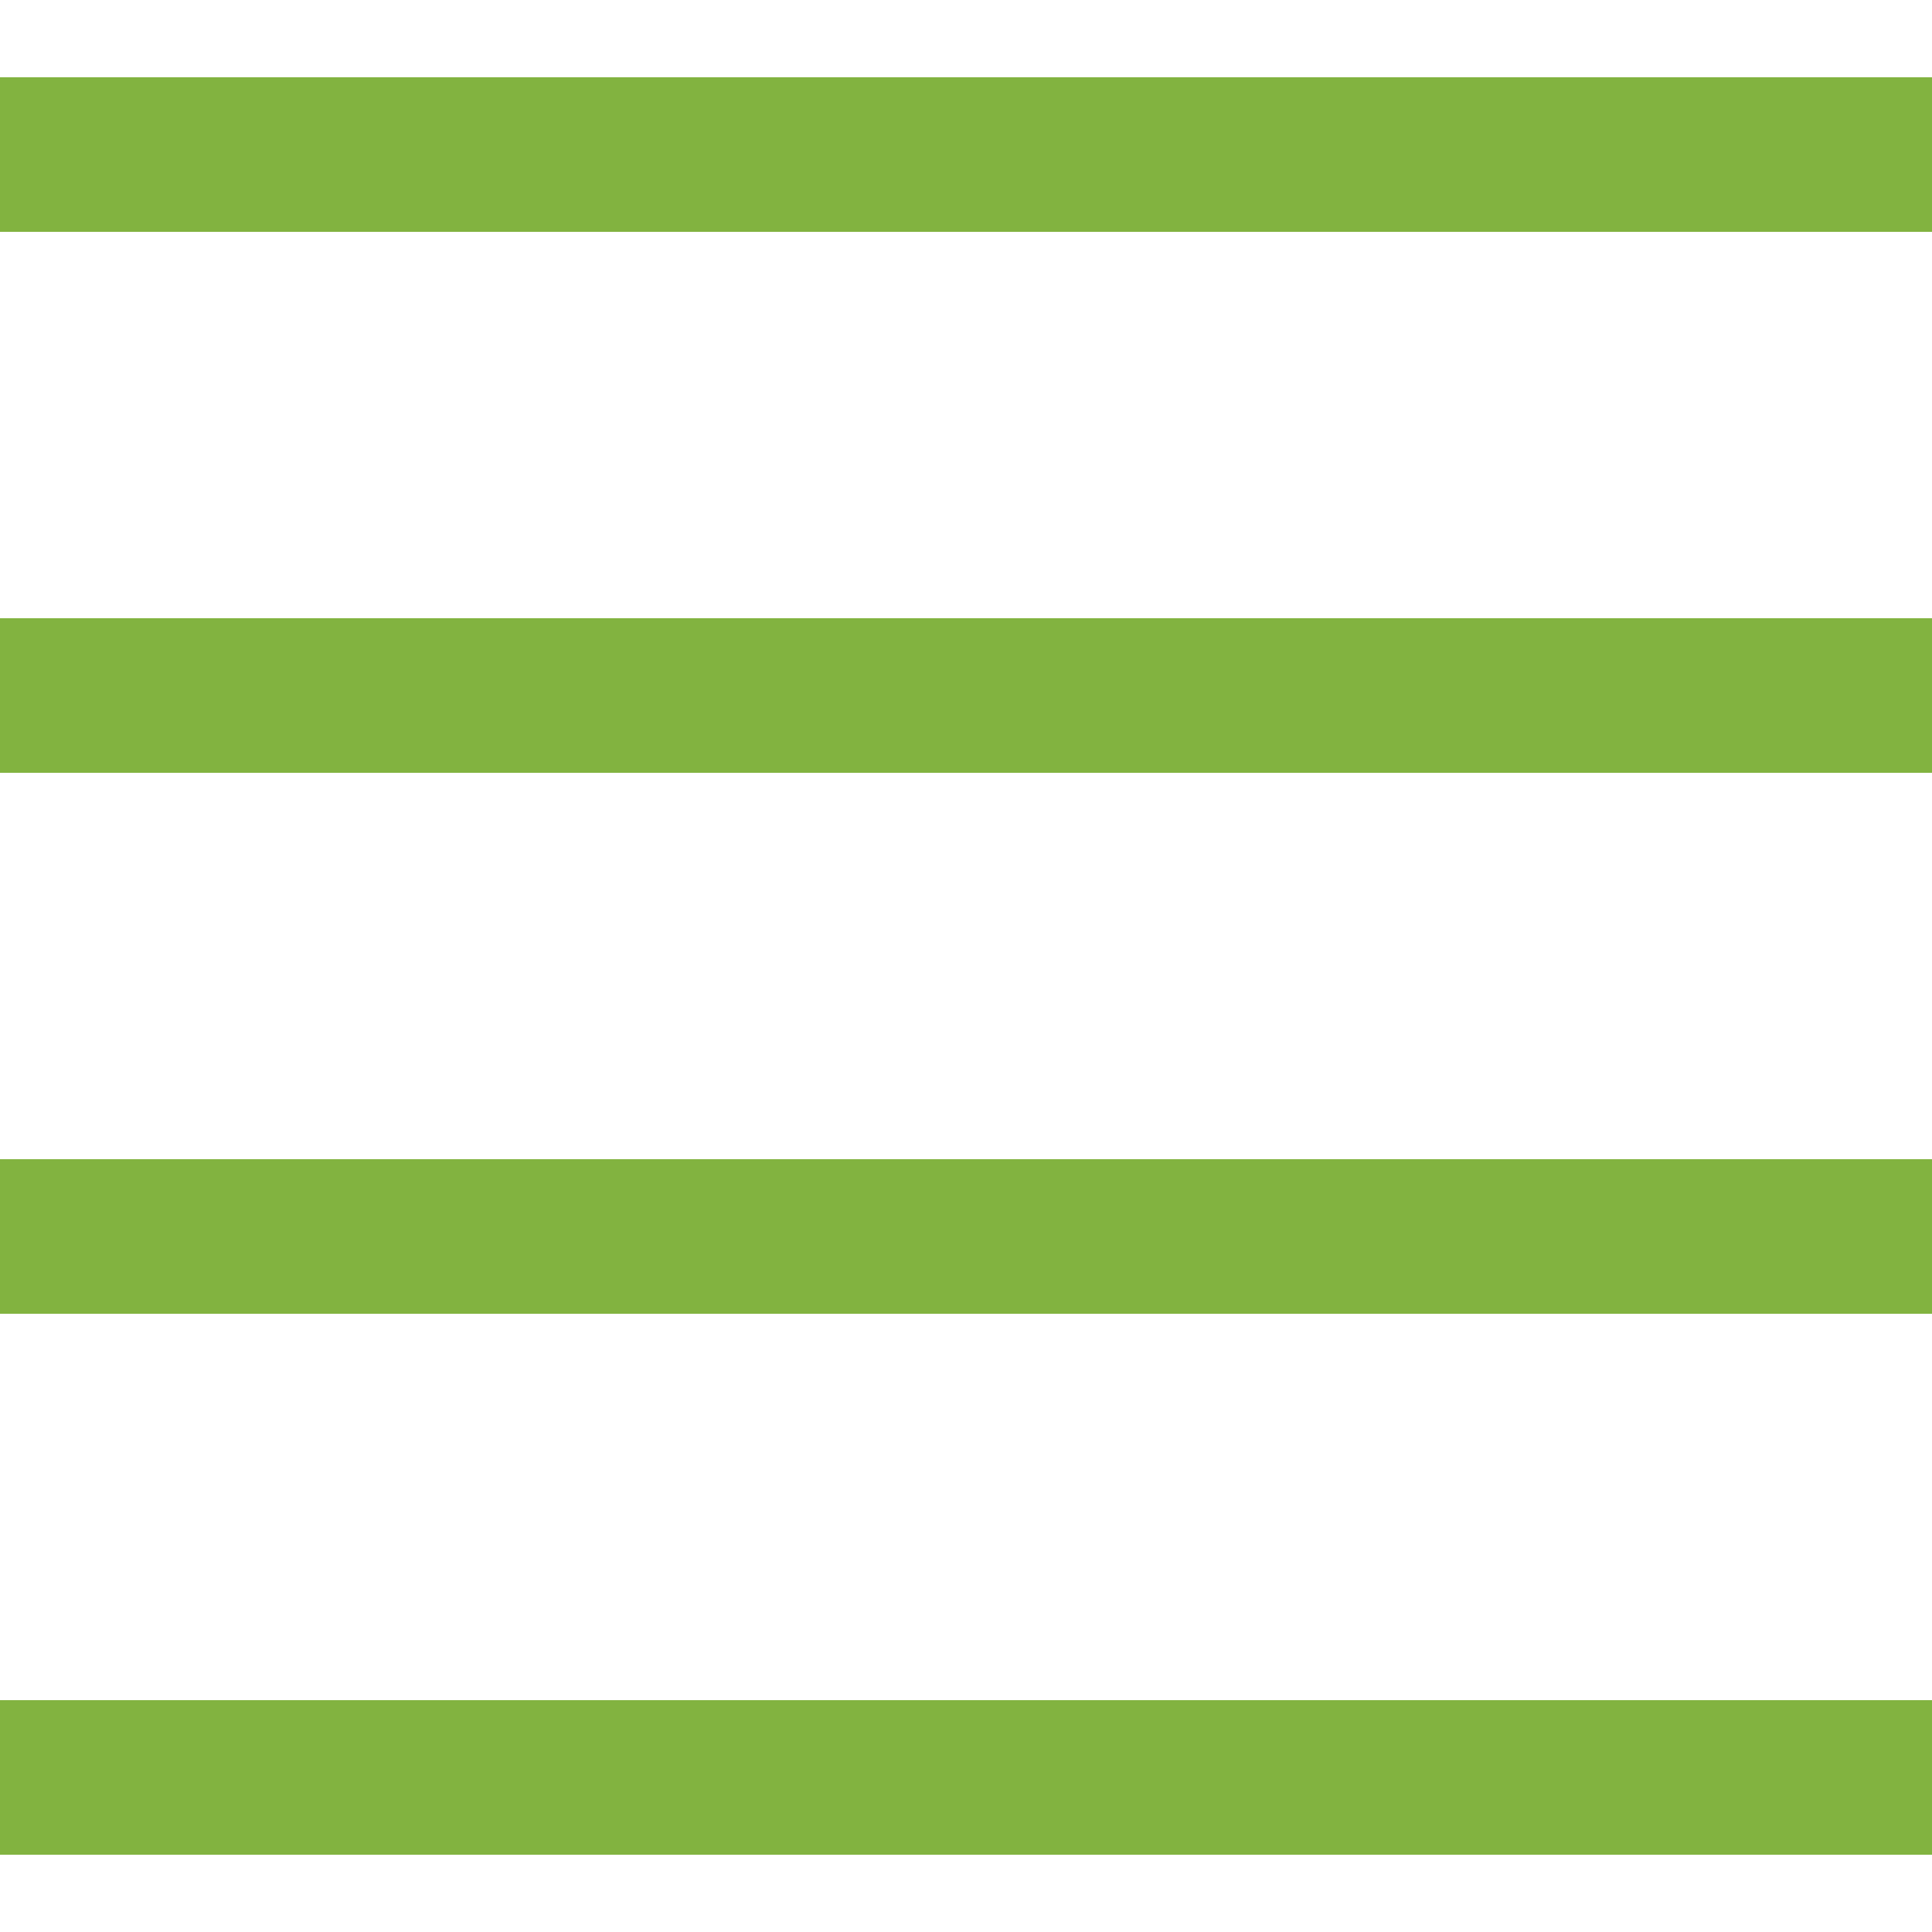 <?xml version="1.0"?>
<svg xmlns="http://www.w3.org/2000/svg" xmlns:xlink="http://www.w3.org/1999/xlink" version="1.1" id="Capa_1" x="0px" y="0px" viewBox="0 0 50 50" style="enable-background:new 0 0 50 50;" xml:space="preserve" width="512px" height="512px" class=""><g><g>
	<rect y="2" width="50" height="4" data-original="#000000" class="active-path" data-old_color="#000000" fill="#82B340"/>
	<rect y="16" width="50" height="4" data-original="#000000" class="active-path" data-old_color="#000000" fill="#82B340"/>
	<rect y="30" width="50" height="4" data-original="#000000" class="active-path" data-old_color="#000000" fill="#82B340"/>
	<rect y="44" width="50" height="4" data-original="#000000" class="active-path" data-old_color="#000000" fill="#82B340"/>
</g></g> </svg>
